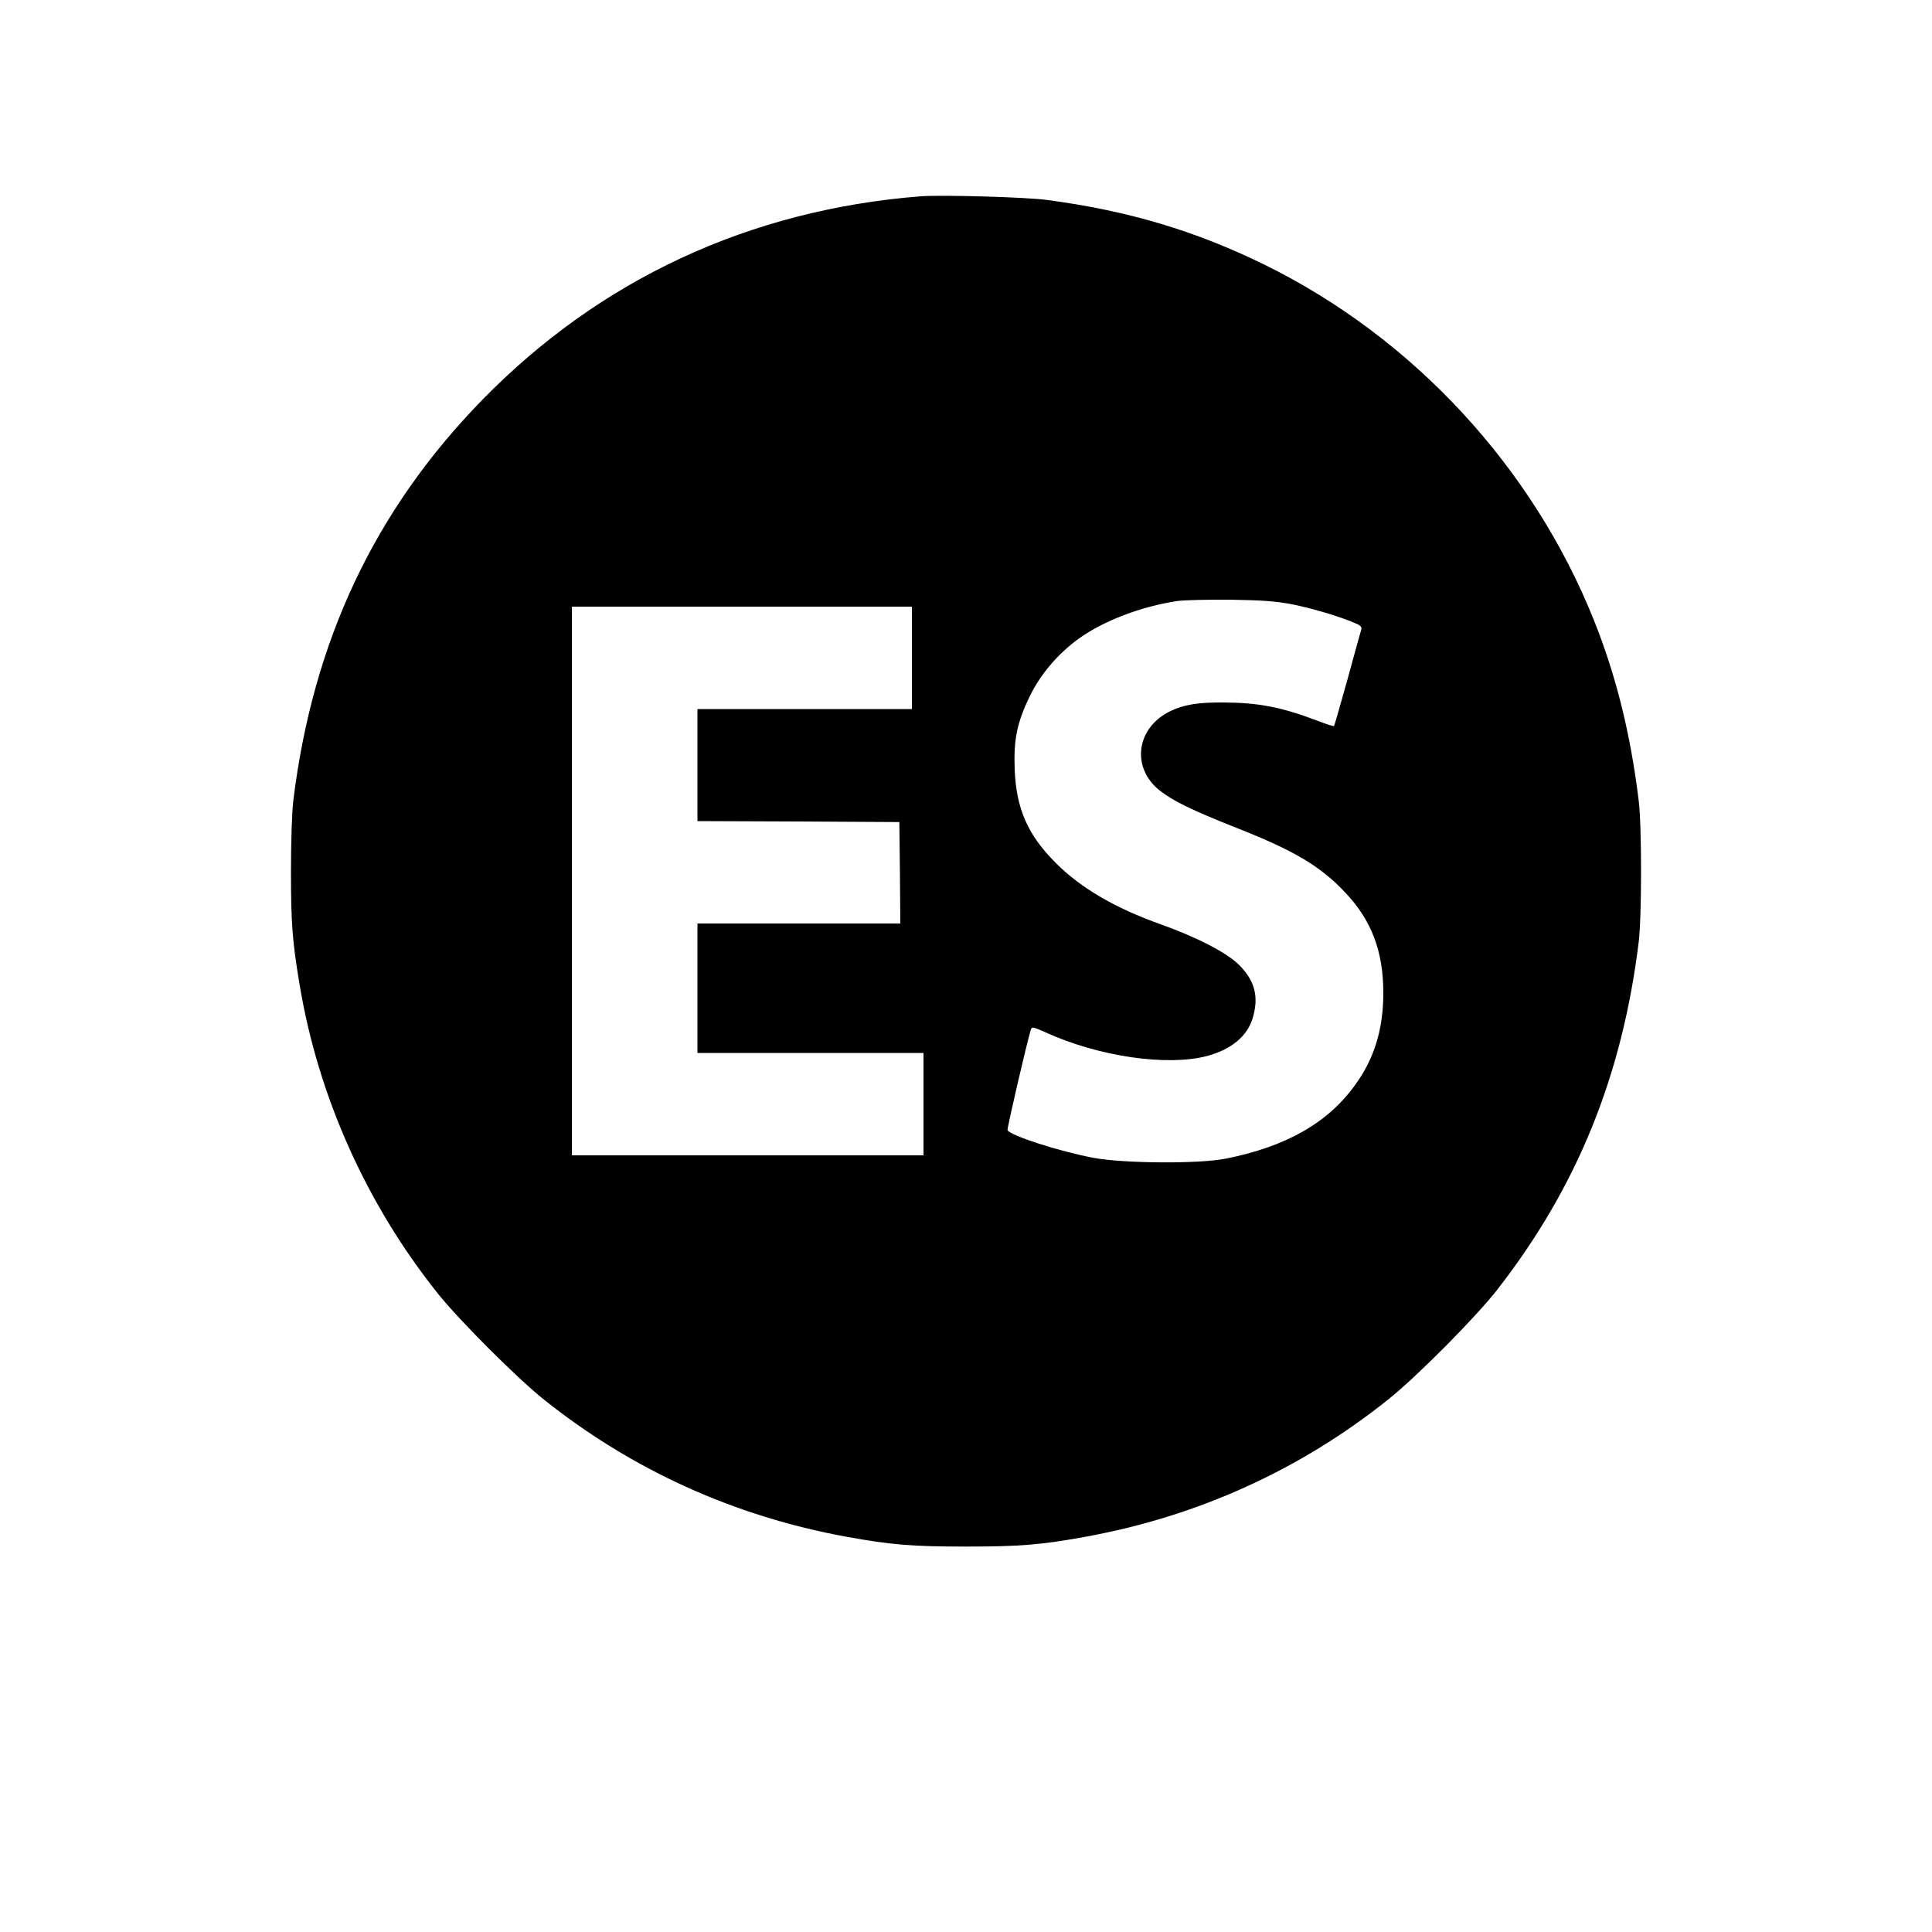 <?xml version="1.0" standalone="no"?>
<!DOCTYPE svg PUBLIC "-//W3C//DTD SVG 20010904//EN"
 "http://www.w3.org/TR/2001/REC-SVG-20010904/DTD/svg10.dtd">
<svg version="1.0" xmlns="http://www.w3.org/2000/svg"
 width="1000pt" height="1000pt" viewBox="0 0 1000 1000"
 preserveAspectRatio="xMidYMid meet">

<g transform="translate(0,1000) scale(0.1,-0.1)"
fill="#000000" stroke="none">
<path d="M4765 8984 c-886 -70 -1660 -430 -2270 -1055 -557 -571 -876 -1249
-977 -2074 -7 -56 -12 -217 -12 -365 0 -268 7 -362 45 -588 96 -577 346 -1135
715 -1597 113 -141 408 -436 549 -549 456 -364 985 -604 1565 -710 231 -42
341 -51 620 -51 279 0 389 9 620 51 580 106 1108 345 1565 710 147 117 459
431 569 574 411 530 643 1103 728 1795 16 130 16 600 0 730 -42 345 -117 648
-232 935 -318 794 -936 1462 -1705 1840 -357 175 -704 279 -1125 335 -110 15
-546 27 -655 19z m1928 -2113 c104 -21 241 -62 320 -96 28 -11 37 -20 33 -33
-3 -9 -35 -125 -71 -257 -37 -132 -68 -241 -70 -243 -2 -2 -39 9 -82 26 -189
72 -308 95 -488 96 -136 1 -208 -11 -280 -46 -175 -87 -201 -292 -52 -410 69
-54 165 -101 397 -193 300 -118 436 -199 564 -336 136 -144 196 -304 196 -519
0 -185 -46 -338 -144 -473 -140 -197 -358 -322 -671 -384 -140 -28 -528 -25
-685 4 -179 34 -427 114 -445 143 -4 6 99 450 121 522 4 14 13 13 77 -16 274
-125 628 -176 834 -122 125 33 210 103 237 197 33 109 11 193 -70 274 -62 63
-219 144 -404 210 -237 84 -417 189 -546 319 -145 145 -204 281 -212 483 -6
155 12 243 78 379 55 114 148 223 256 300 127 91 321 165 507 193 34 5 159 8
277 7 172 -3 237 -8 323 -25z m-1973 -276 l0 -265 -555 0 -555 0 0 -290 0
-290 523 -2 522 -3 3 -262 2 -263 -525 0 -525 0 0 -335 0 -335 585 0 585 0 0
-265 0 -265 -910 0 -910 0 0 1420 0 1420 880 0 880 0 0 -265z"/>
</g>
</svg>
